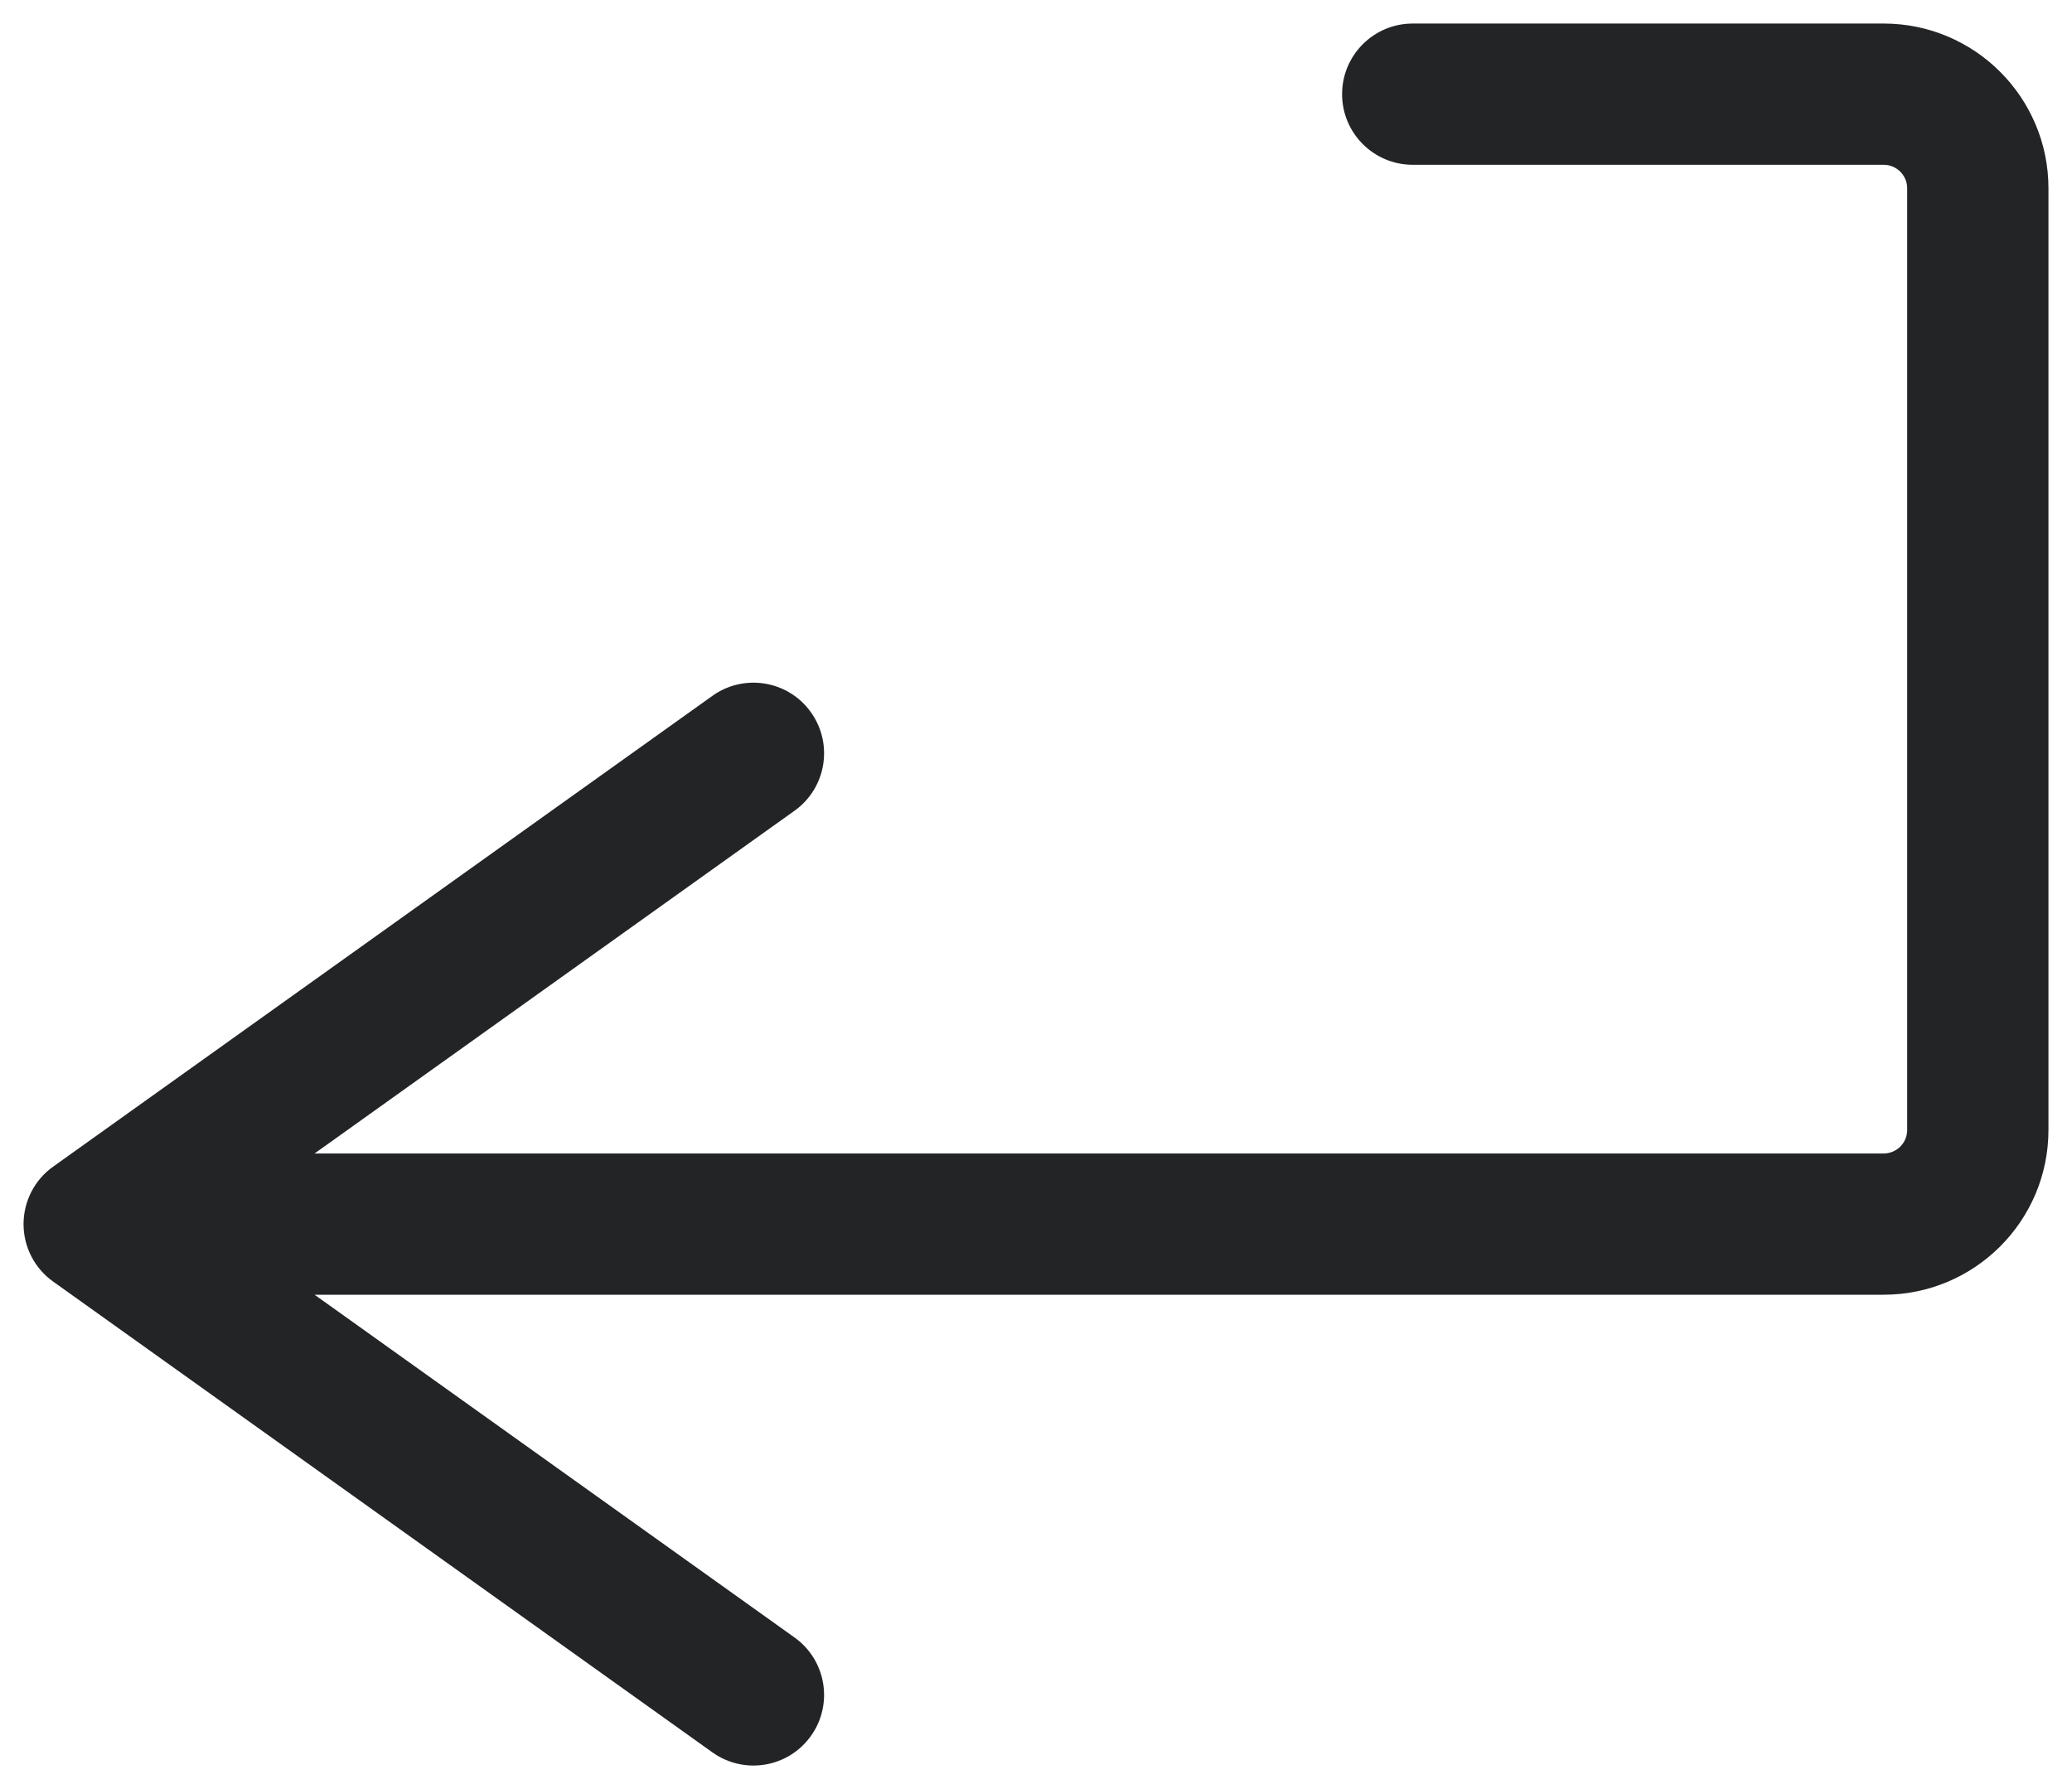 <svg width="22" height="19" viewBox="0 0 22 19" fill="none" xmlns="http://www.w3.org/2000/svg">
    <path d="M15 0.25C14.586 0.25 14.25 0.586 14.25 1C14.25 1.414 14.586 1.75 15 1.75H20C20.138 1.75 20.25 1.862 20.25 2V12C20.25 12.138 20.138 12.25 20 12.25H3.34L8.436 8.61C8.773 8.37 8.851 7.901 8.61 7.564C8.37 7.227 7.901 7.149 7.564 7.39L0.564 12.39C0.367 12.53 0.25 12.758 0.25 13C0.25 13.242 0.367 13.47 0.564 13.61L7.564 18.61C7.901 18.851 8.37 18.773 8.61 18.436C8.851 18.099 8.773 17.631 8.436 17.39L3.34 13.75H20C20.966 13.75 21.75 12.966 21.75 12V2C21.75 1.034 20.966 0.25 20 0.25H15Z" fill="#222426"/>
</svg>
